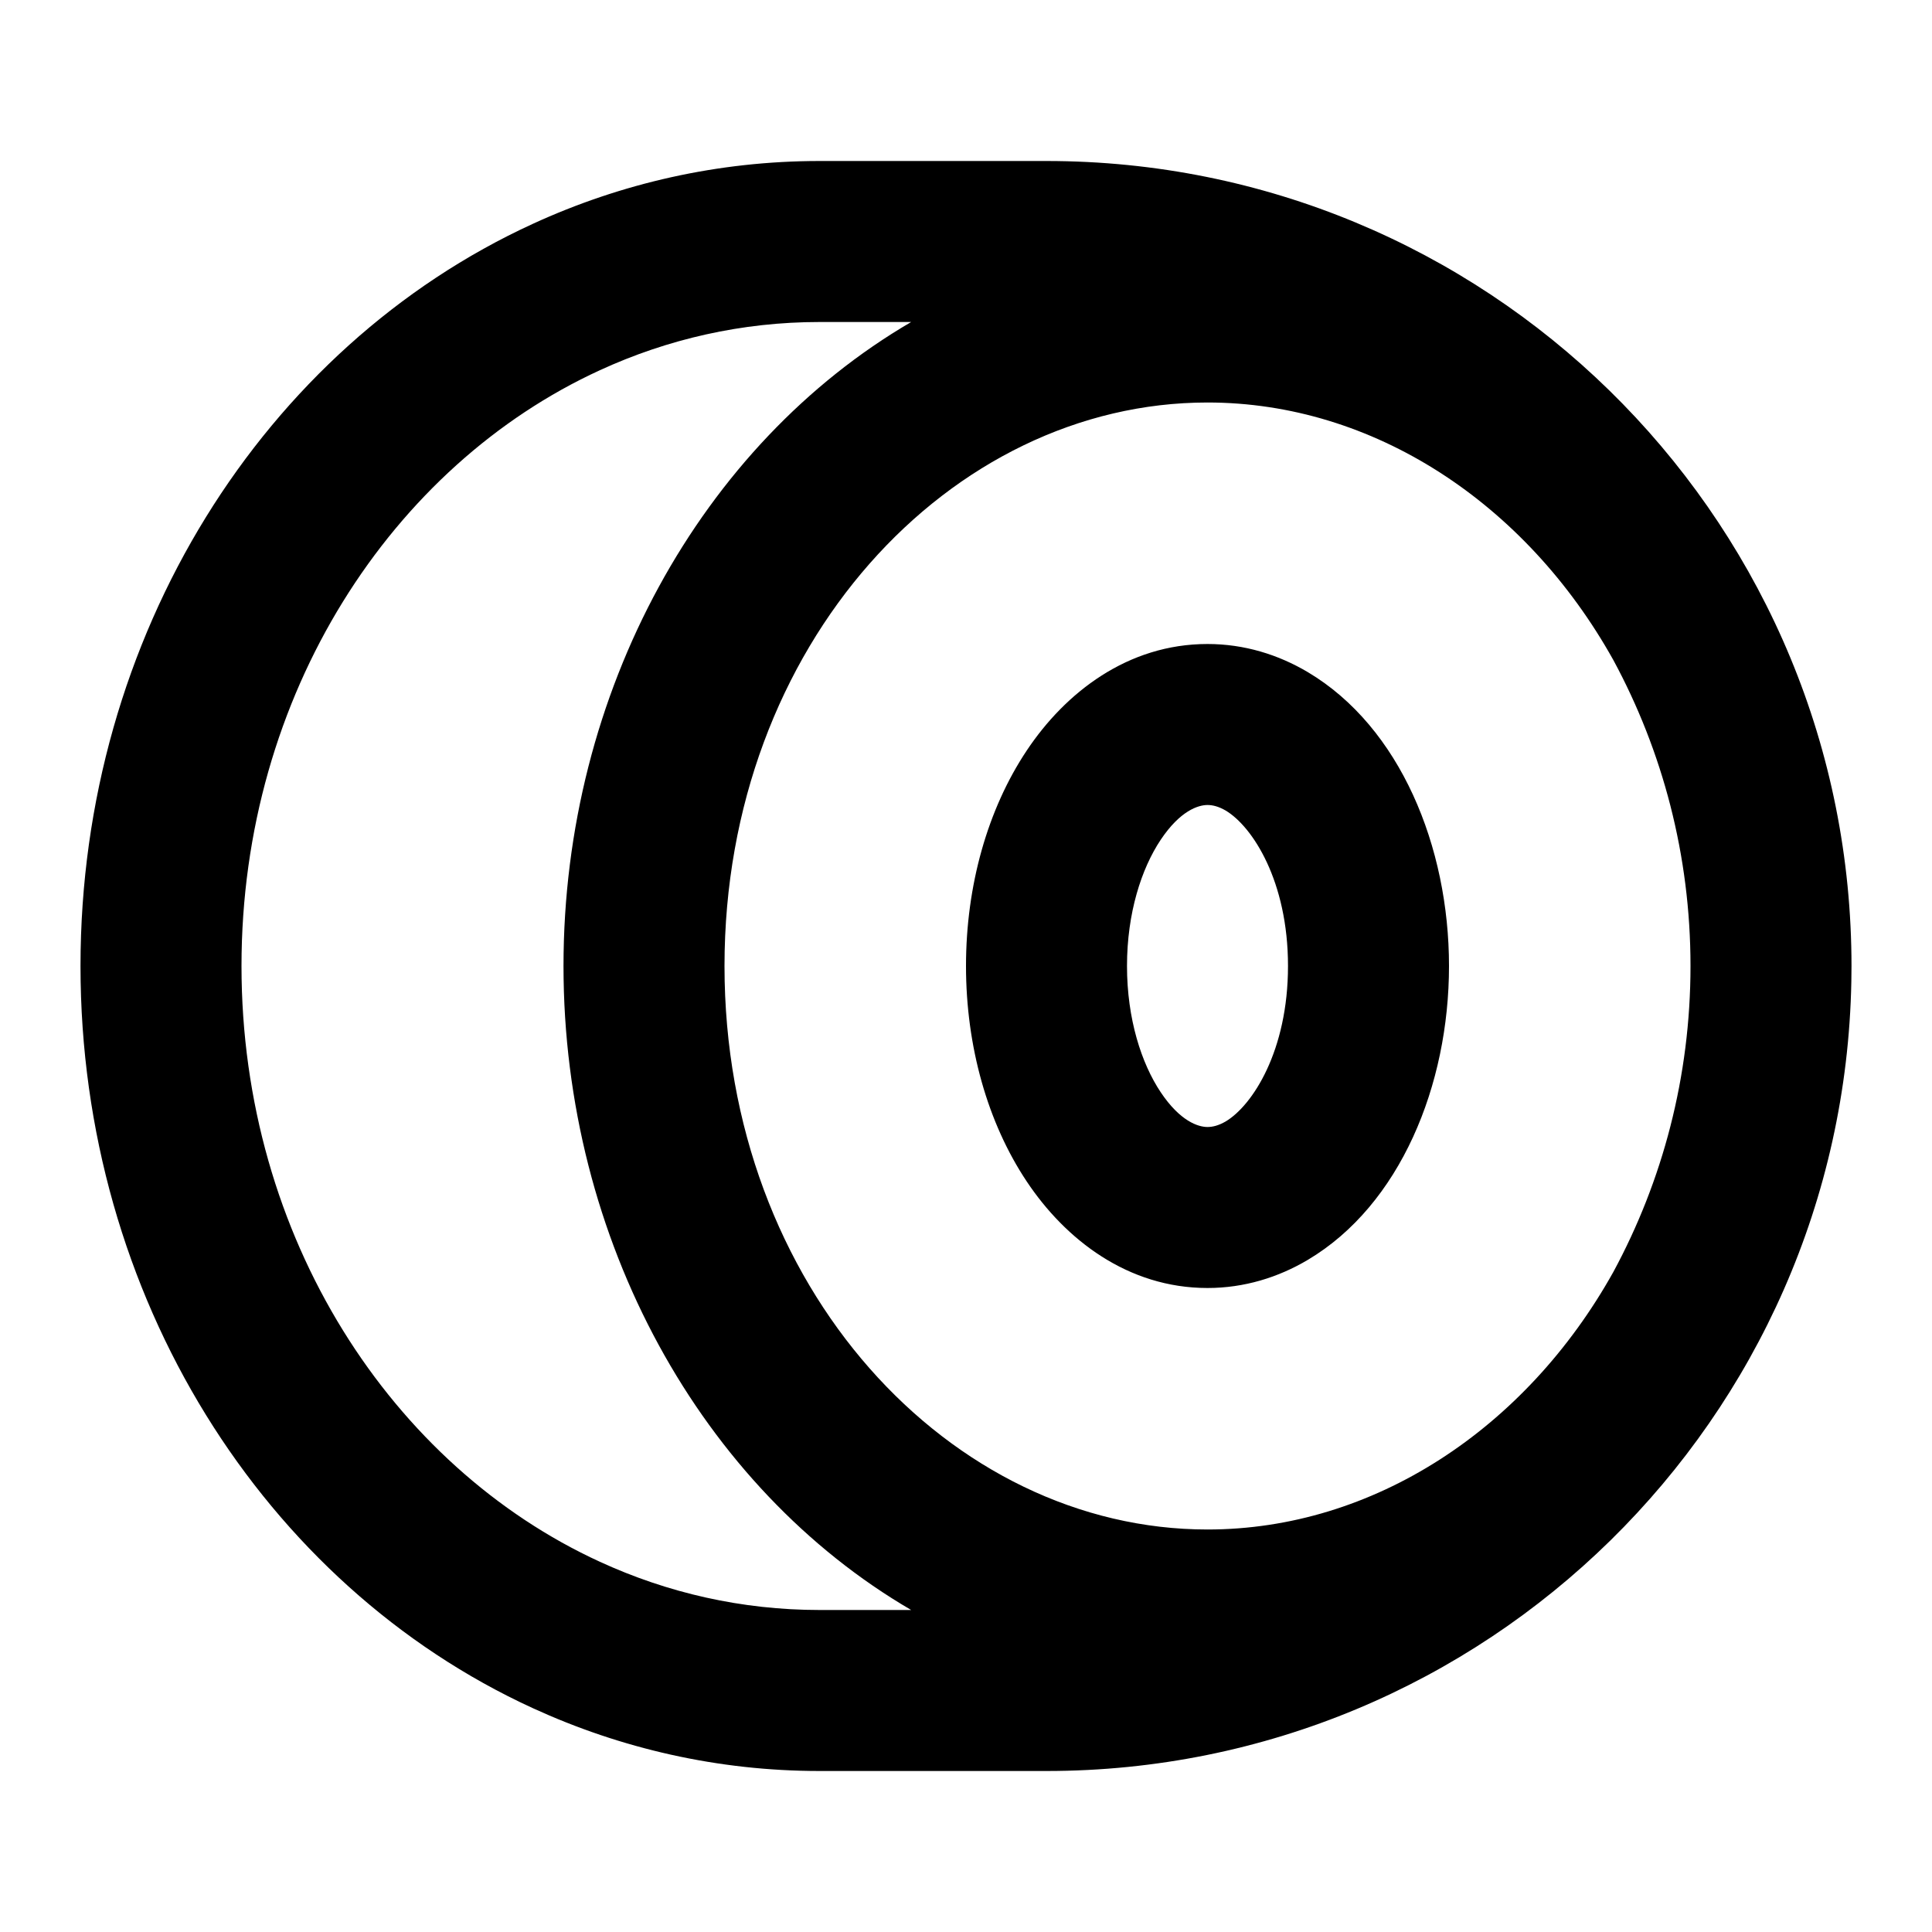 <svg width="24"
     height="24"
     viewBox="0 0 24 24"
     fill="none"
     xmlns="http://www.w3.org/2000/svg">
  <path fill-rule="evenodd" clip-rule="evenodd"
        d="M7.452 4.599C8.294 4.212 9.215 4 10.182 4H11.319C8.717 5.518 7 8.59 7 12C7 15.41 8.717 18.482 11.319 20H10.182C9.215 20 8.294 19.788 7.452 19.401C4.875 18.219 3 15.381 3 12C3 8.619 4.875 5.781 7.452 4.599ZM13 2C18.442 2 22.869 6.347 22.997 11.758C22.999 11.838 23 11.919 23 12C23 12.065 22.999 12.129 22.998 12.194C22.895 17.627 18.458 22 13 22H10.182C8.918 22 7.713 21.721 6.618 21.219C3.282 19.689 1 16.107 1 12C1 7.893 3.282 4.311 6.618 2.781C7.713 2.278 8.918 2 10.182 2H13ZM15 5C17.056 5 18.952 6.246 20.042 8.2C20.653 9.331 21 10.625 21 12C21 13.375 20.653 14.669 20.042 15.8C18.952 17.754 17.056 19 15 19C11.807 19 9 15.996 9 12C9 8.004 11.807 5 15 5ZM14 12C14 11.341 14.18 10.79 14.418 10.433C14.661 10.069 14.886 10 15 10C15.063 10 15.136 10.017 15.226 10.069C15.559 10.268 16 10.946 16 12C16 13.054 15.559 13.732 15.226 13.931C15.136 13.983 15.063 14 15 14C14.886 14 14.661 13.931 14.418 13.567C14.18 13.21 14 12.659 14 12ZM15 8C14.009 8 13.235 8.602 12.754 9.324C12.268 10.053 12 11.002 12 12C12 12.998 12.268 13.947 12.754 14.676C13.235 15.398 14.009 16 15 16C15.457 16 15.88 15.868 16.247 15.65C17.394 14.968 18 13.48 18 12C18 10.52 17.394 9.032 16.247 8.35C15.88 8.132 15.457 8 15 8Z"
        fill="currentColor"></path>
</svg>
